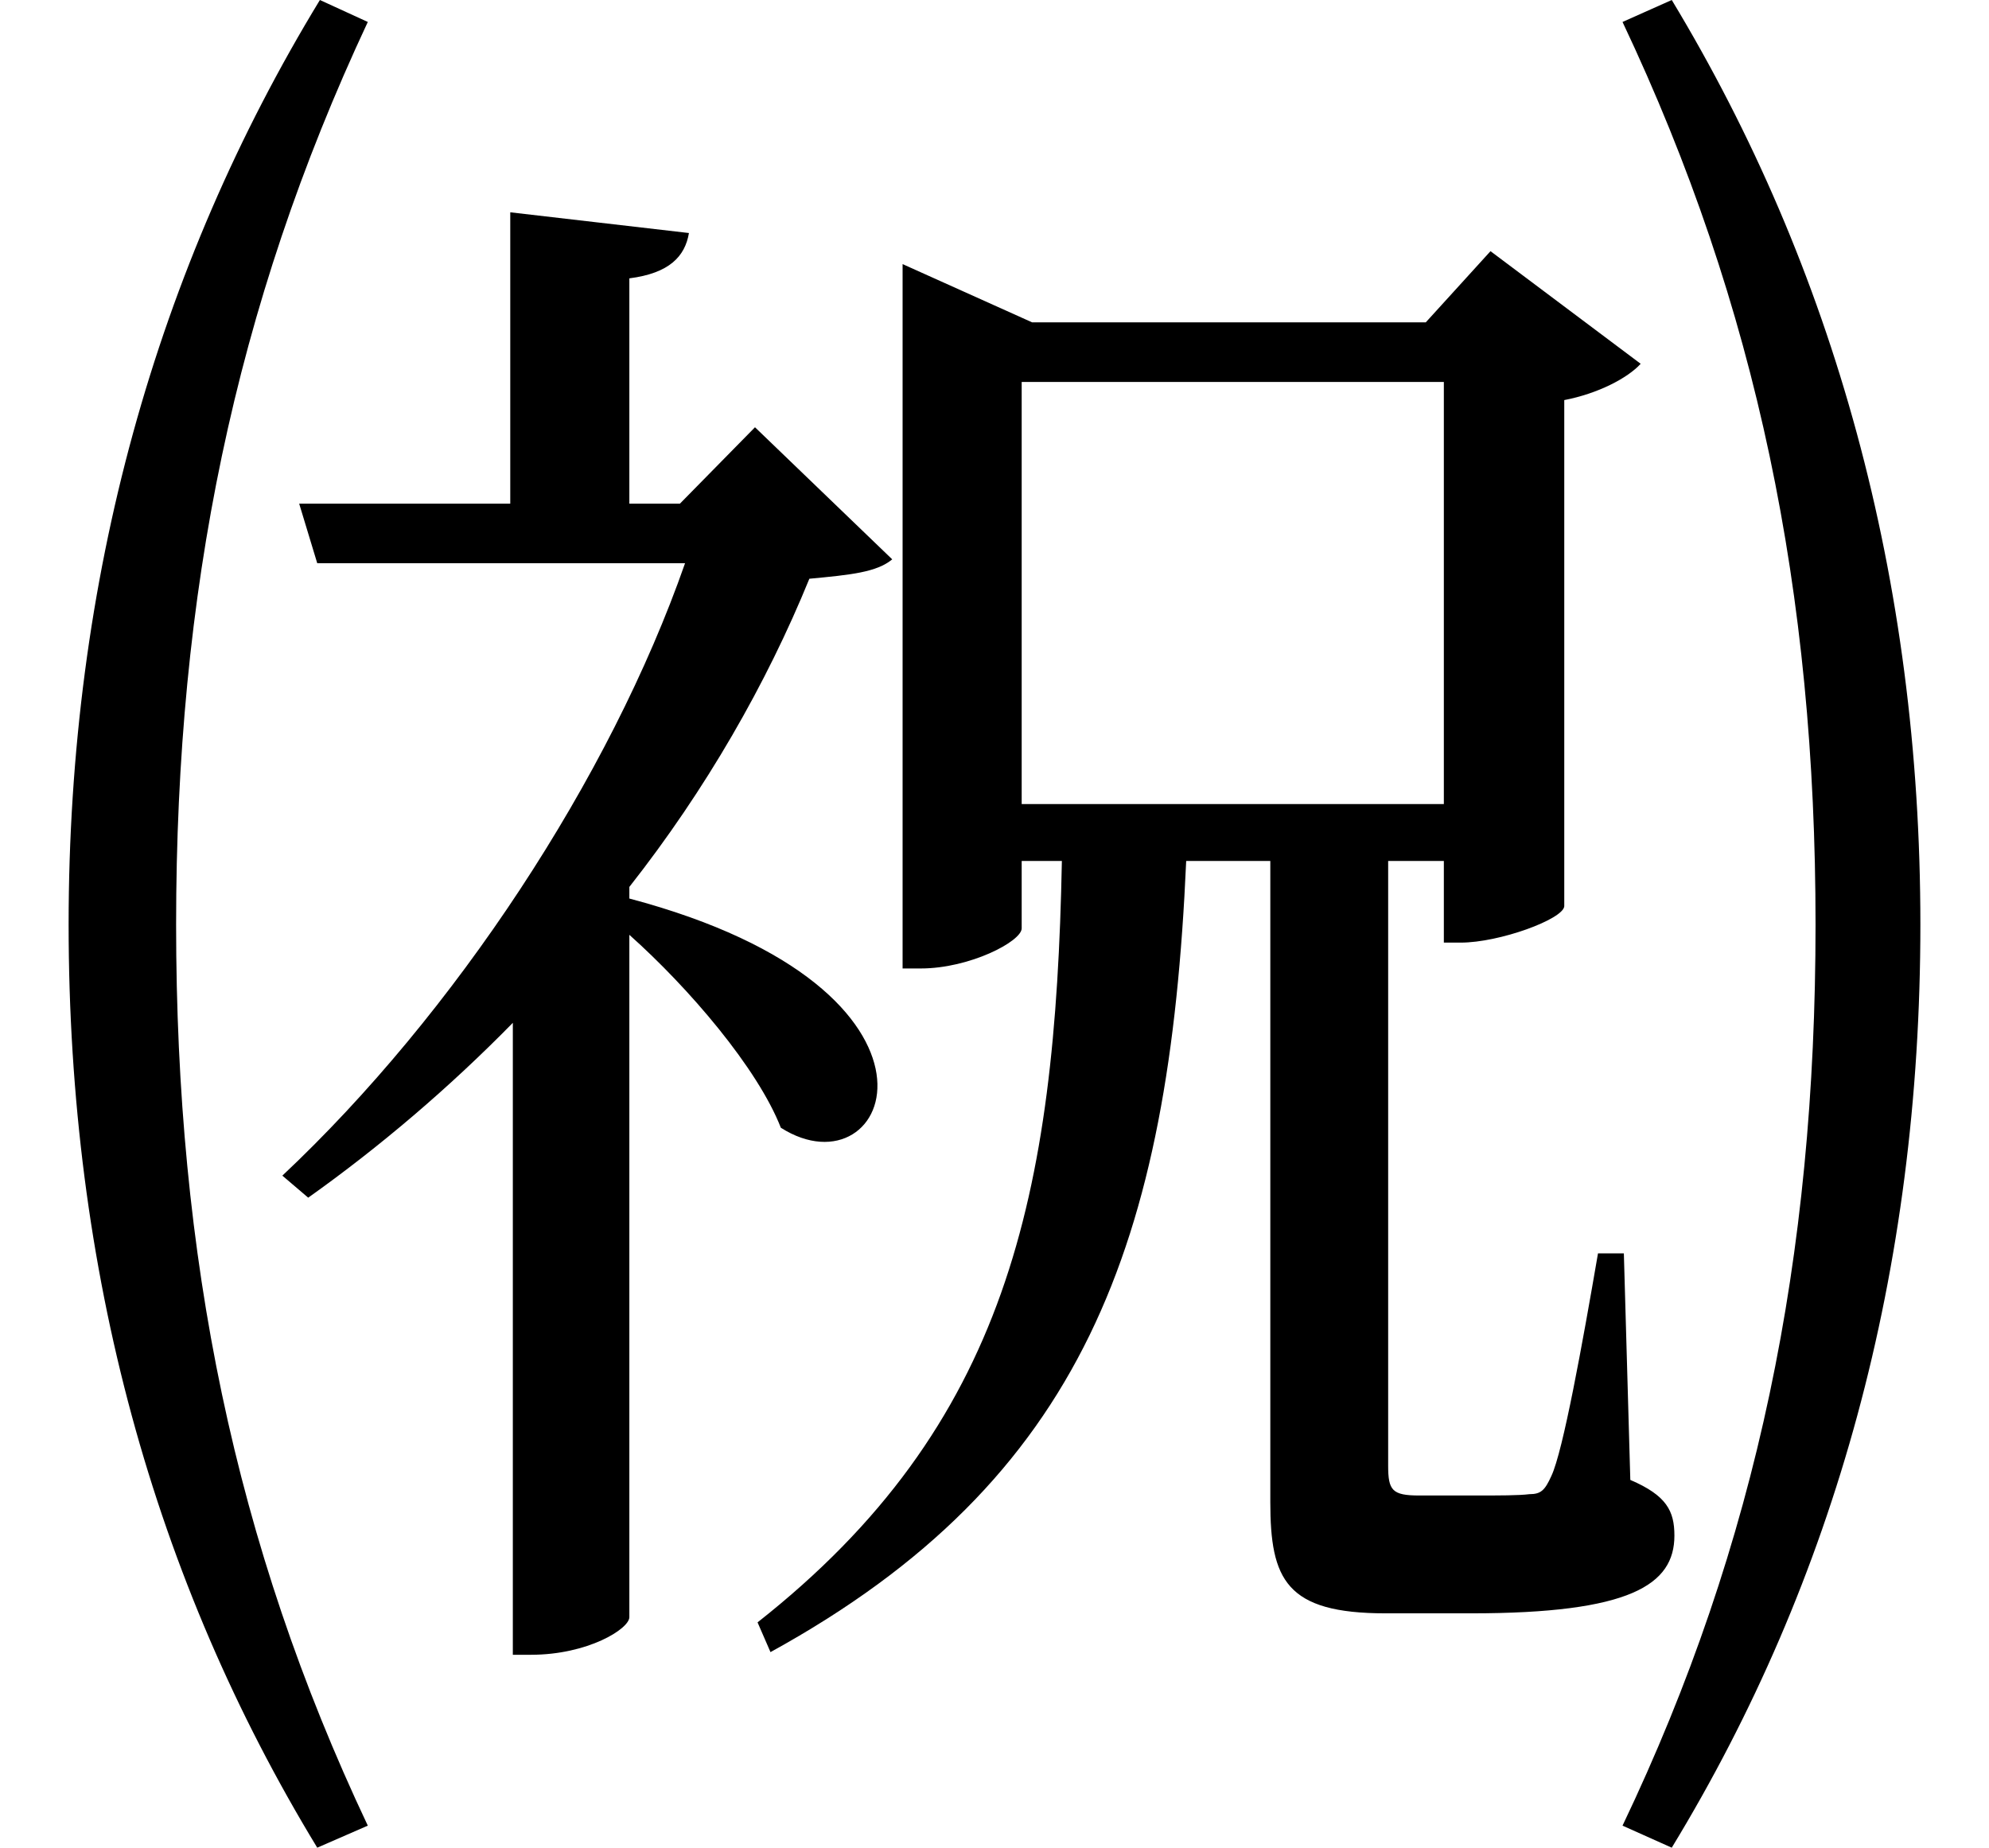 <svg height="22.297" viewBox="0 0 24 22.297" width="24" xmlns="http://www.w3.org/2000/svg">
<path d="M4.422,-1.75 C2.812,1.656 2.109,5.109 2.109,9.125 C2.109,13.125 2.812,16.578 4.422,20.016 L3.844,20.281 C1.875,17.047 0.812,13.297 0.812,9.125 C0.812,4.938 1.844,1.219 3.812,-2.016 Z M20.156,-2.016 C22.125,1.219 23.156,4.938 23.156,9.125 C23.156,13.297 22.109,17.047 20.156,20.281 L19.562,20.016 C21.188,16.578 21.891,13.125 21.891,9.125 C21.891,5.109 21.188,1.656 19.562,-1.75 Z M10.875,16.391 L10.875,8.594 L11.094,8.594 C11.688,8.594 12.312,8.922 12.312,9.078 L12.312,9.891 L12.797,9.891 C12.719,5.859 12.141,3.078 9.125,0.703 L9.281,0.344 C13.062,2.422 14.094,5.281 14.297,9.891 L15.312,9.891 L15.312,2.156 C15.312,1.219 15.5,0.812 16.703,0.812 L17.734,0.812 C19.656,0.812 20.188,1.156 20.188,1.75 C20.188,2.047 20.094,2.234 19.656,2.422 L19.578,5.156 L19.266,5.156 C19.078,4.062 18.844,2.766 18.703,2.469 C18.625,2.297 18.578,2.25 18.438,2.25 C18.312,2.234 18.078,2.234 17.781,2.234 L17.109,2.234 C16.781,2.234 16.734,2.297 16.734,2.594 L16.734,9.891 L17.406,9.891 L17.406,8.906 L17.609,8.906 C18.078,8.906 18.844,9.188 18.859,9.344 L18.859,15.453 C19.266,15.531 19.625,15.719 19.781,15.891 L17.969,17.25 L17.188,16.391 L12.438,16.391 L10.875,17.094 Z M12.312,10.578 L12.312,15.672 L17.406,15.672 L17.406,10.578 Z M3.594,14.203 L3.812,13.484 L8.25,13.484 C7.344,10.891 5.469,8.047 3.391,6.094 L3.703,5.828 C4.562,6.438 5.406,7.156 6.172,7.938 L6.172,0.312 L6.391,0.312 C7.078,0.312 7.578,0.625 7.578,0.766 L7.578,9 C8.297,8.359 9.125,7.391 9.406,6.672 C10.734,5.828 11.766,8.328 7.578,9.438 L7.578,9.578 C8.5,10.75 9.234,12.031 9.75,13.297 C10.25,13.344 10.562,13.375 10.75,13.531 L9.094,15.125 L8.188,14.203 L7.578,14.203 L7.578,16.922 C8.062,16.984 8.25,17.188 8.297,17.469 L6.141,17.719 L6.141,14.203 Z" transform="translate(0.016, 20.281) scale(1, -1)"/>
</svg>